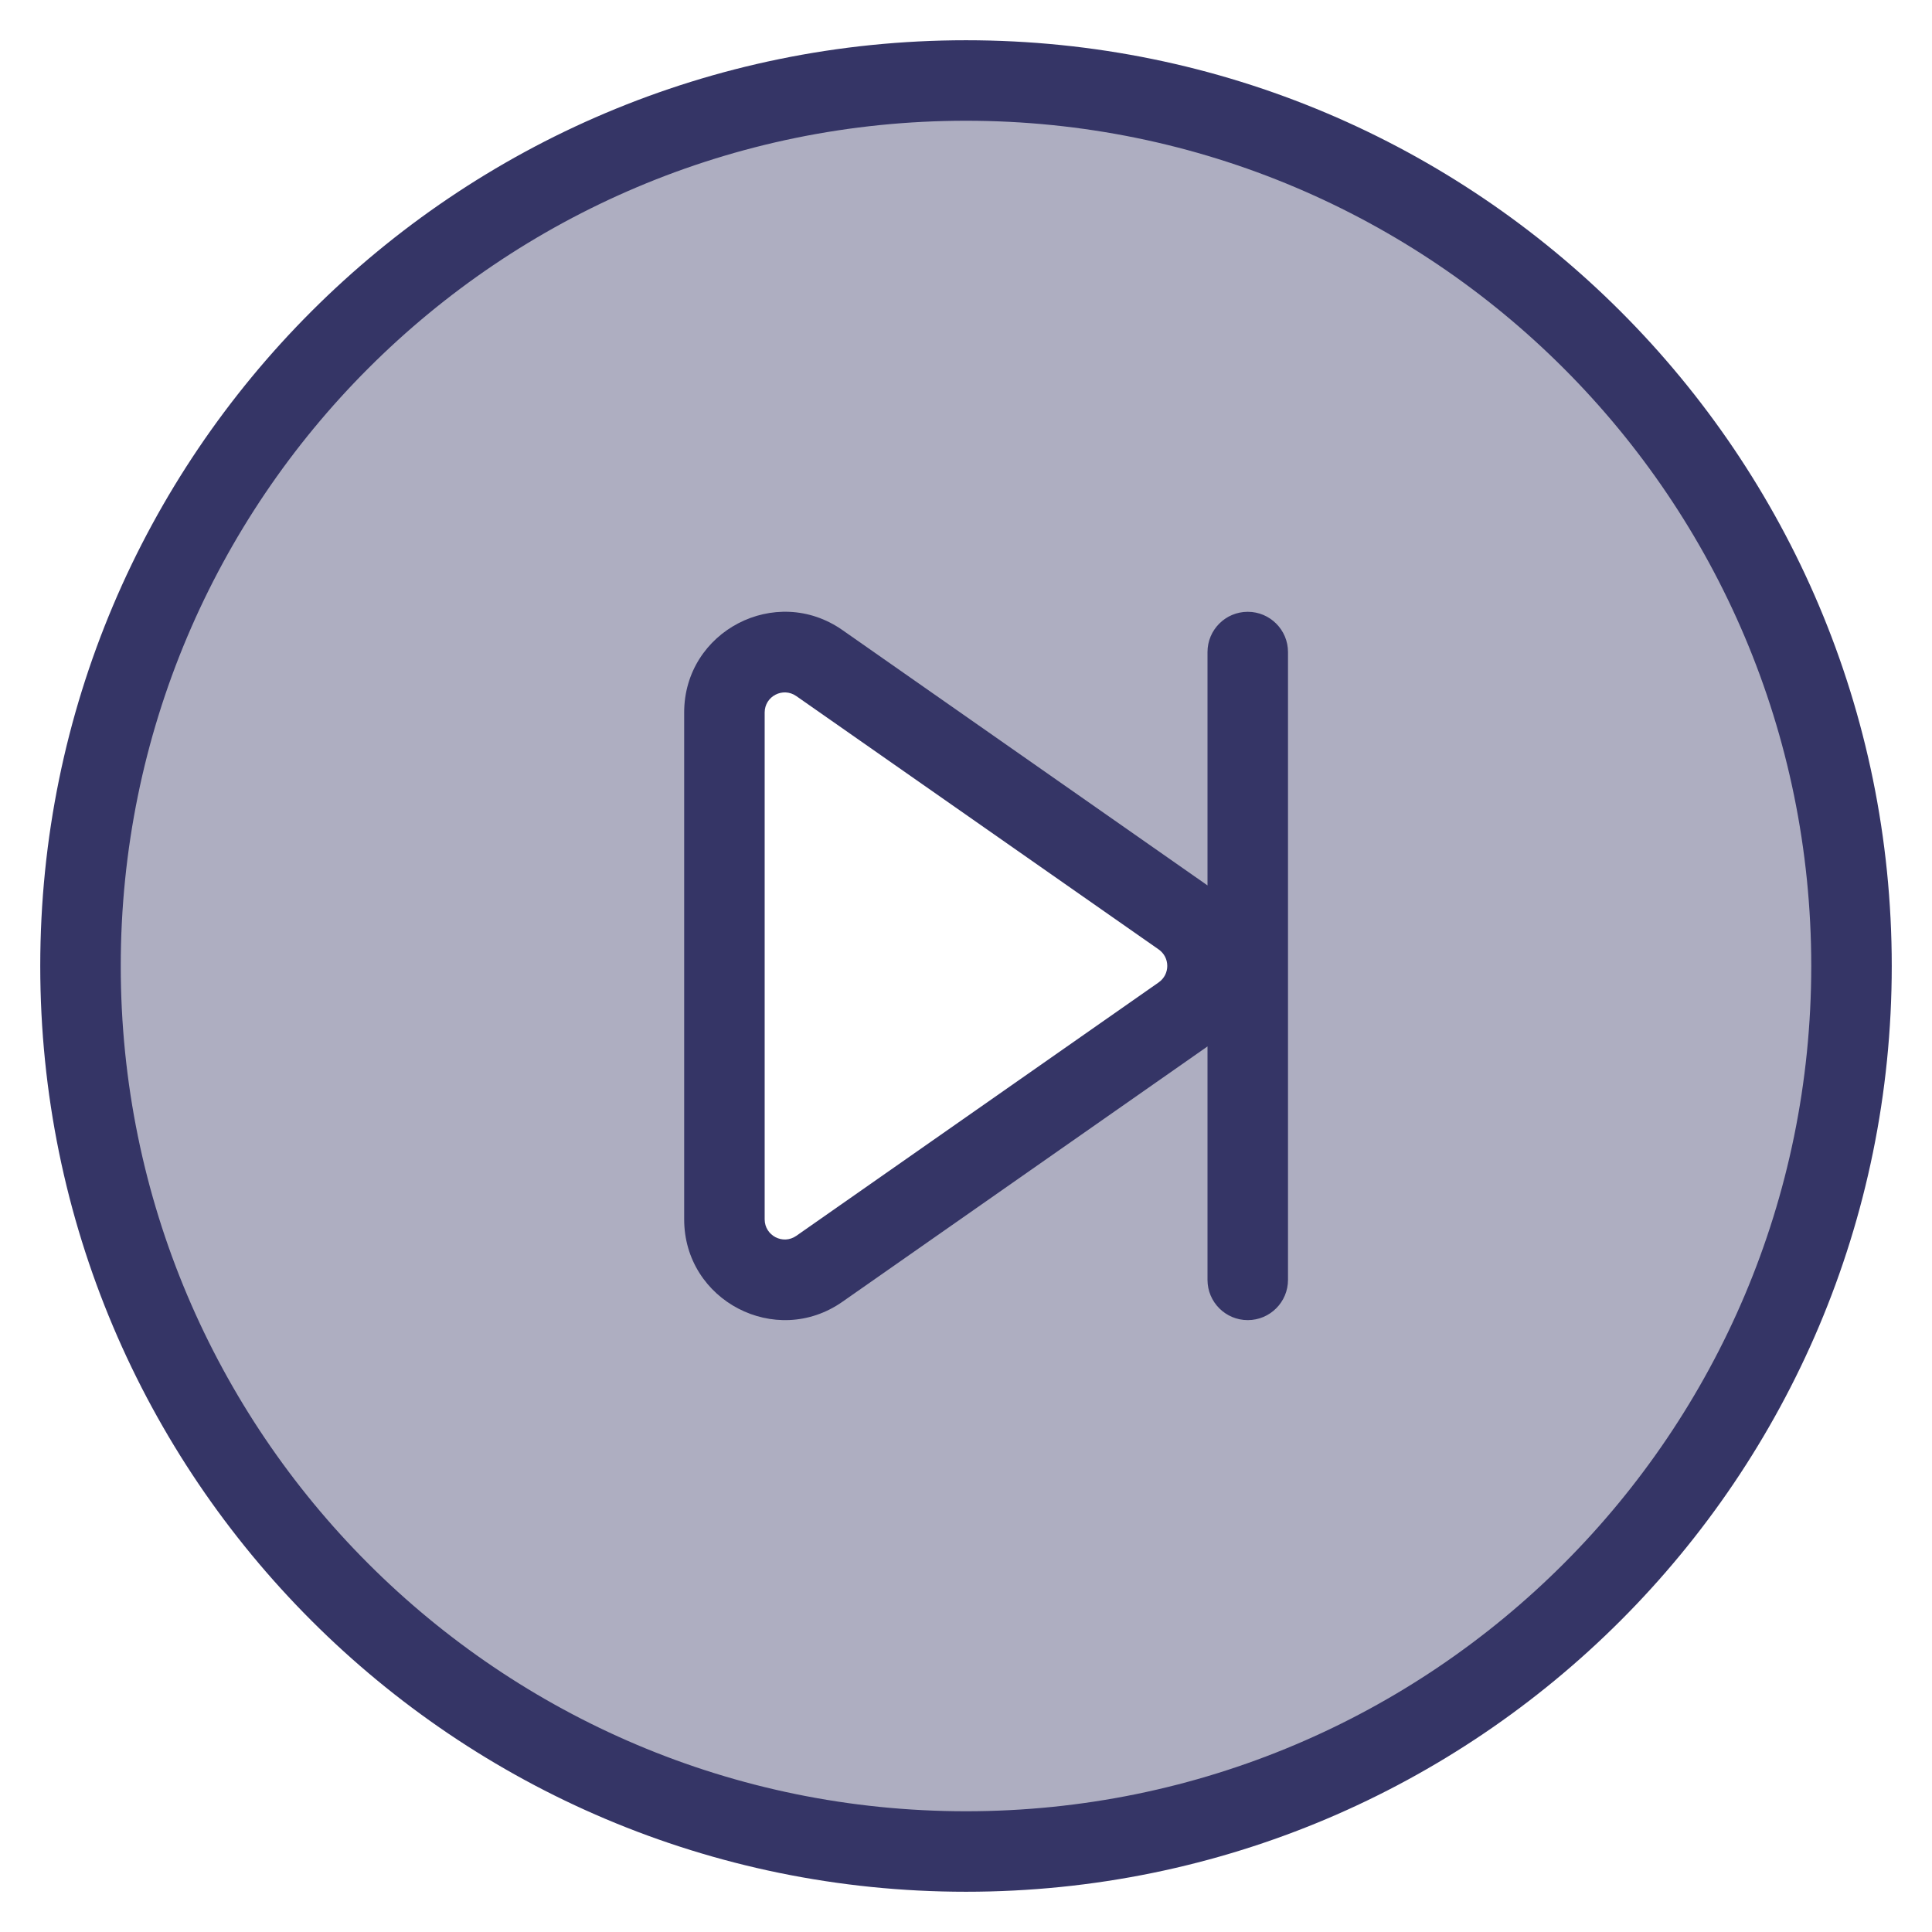 <svg width="24" height="24" viewBox="0 0 24 24" fill="none" xmlns="http://www.w3.org/2000/svg">
<g clip-path="url(#clip0_9001_294069)">
<path opacity="0.4" fill-rule="evenodd" clip-rule="evenodd" d="M12 23C5.925 23 1 18.075 1 12C1 5.925 5.925 1 12 1C18.075 1 23 5.925 23 12C23 18.075 18.075 23 12 23ZM14.68 11.385C15.107 11.683 15.107 12.315 14.68 12.614L10.178 15.762C9.681 16.109 8.999 15.754 8.999 15.147V8.851C8.999 8.245 9.681 7.889 10.178 8.237L14.68 11.385Z" fill="#353566"/>
<path fill-rule="evenodd" clip-rule="evenodd" d="M10.465 7.827C9.637 7.248 8.499 7.84 8.499 8.851V15.147C8.499 16.158 9.637 16.751 10.465 16.171L14.966 13.023C14.978 13.015 14.989 13.007 15 12.999V15.899C15 16.175 15.224 16.399 15.5 16.399C15.776 16.399 16 16.175 16 15.899V8.1C16 7.824 15.776 7.6 15.5 7.6C15.224 7.6 15 7.824 15 8.1V10.999C14.989 10.991 14.978 10.983 14.966 10.975L10.465 7.827ZM9.499 8.851C9.499 8.649 9.726 8.531 9.892 8.647L14.393 11.794C14.536 11.894 14.536 12.104 14.393 12.204L9.892 15.352C9.726 15.468 9.499 15.349 9.499 15.147V8.851Z" fill="#353566"/>
<path fill-rule="evenodd" clip-rule="evenodd" d="M23.5 12C23.5 5.649 18.351 0.5 12 0.5C5.649 0.5 0.5 5.649 0.5 12C0.5 18.351 5.649 23.5 12 23.5C18.351 23.5 23.5 18.351 23.5 12ZM12 1.5C17.799 1.5 22.5 6.201 22.5 12C22.5 17.799 17.799 22.5 12 22.5C6.201 22.5 1.5 17.799 1.5 12C1.5 6.201 6.201 1.5 12 1.5Z" fill="#353566"/>
</g>
<defs>
<clipPath id="clip0_9001_294069">
<rect width="24" height="24" fill="white"/>
</clipPath>
</defs>
</svg>
